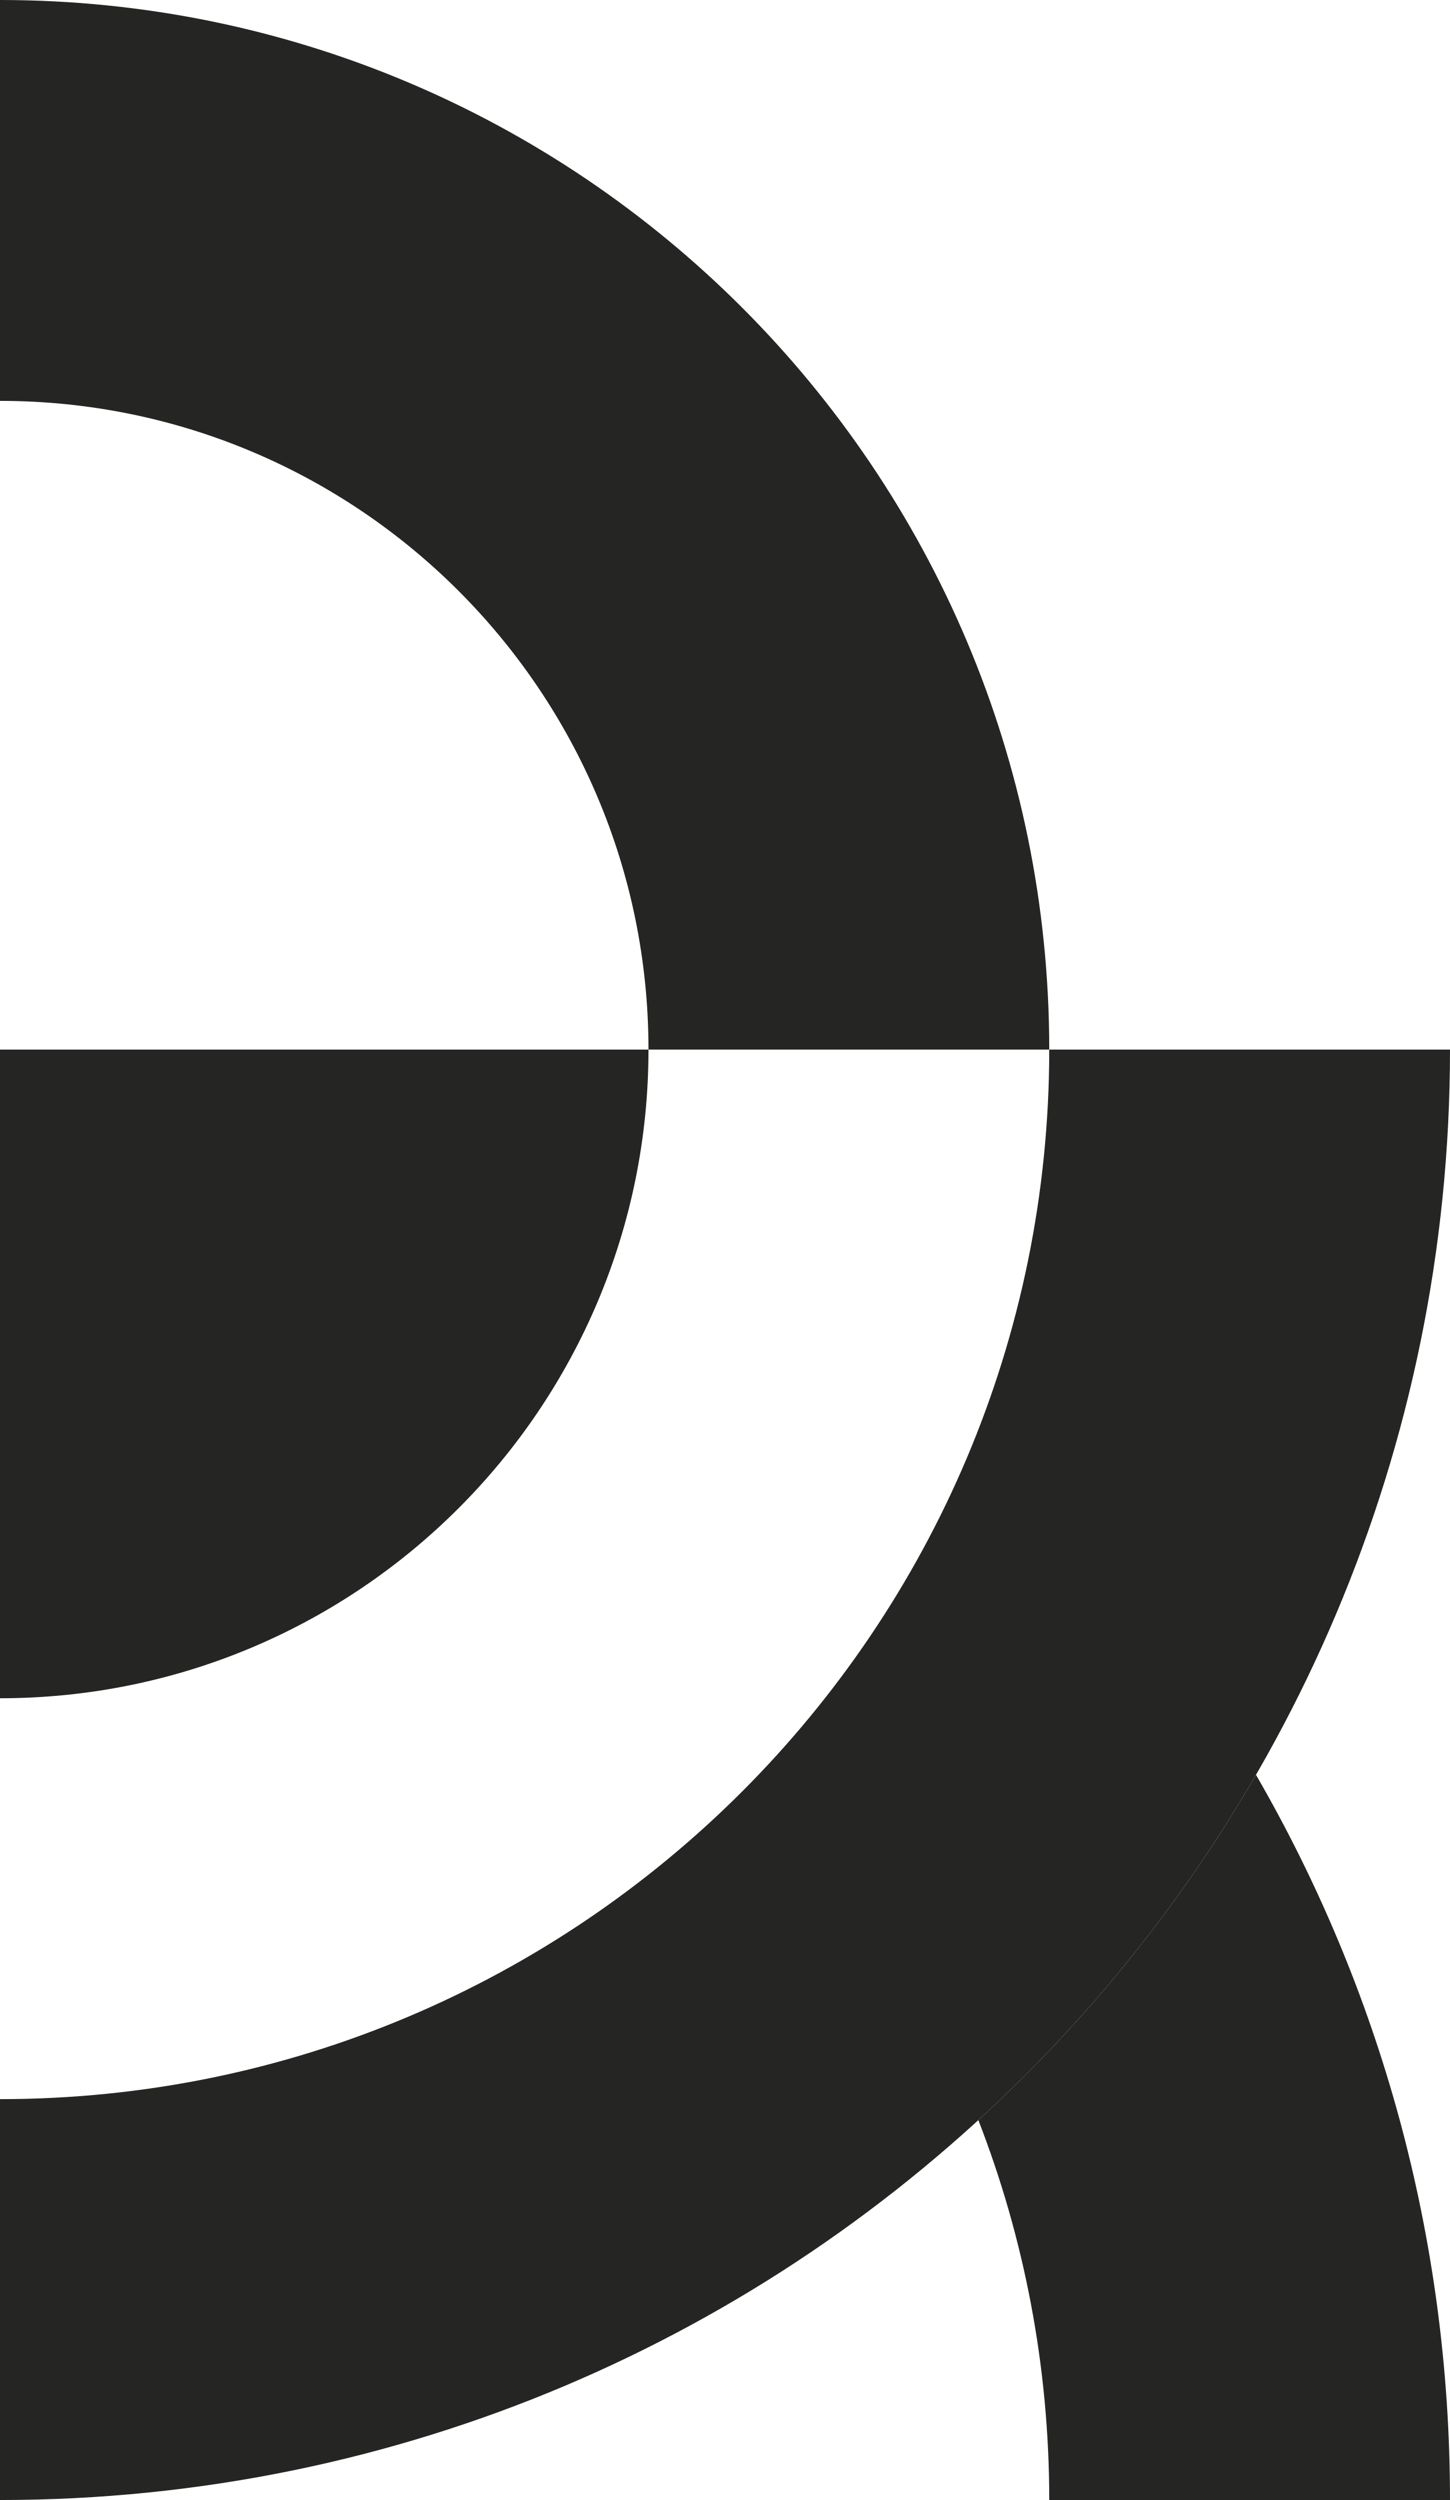 <?xml version="1.0" encoding="UTF-8"?>
<svg id="Layer_1" xmlns="http://www.w3.org/2000/svg" version="1.1" viewBox="0 0 626.59 1080">
  <!-- Generator: Adobe Illustrator 29.1.0, SVG Export Plug-In . SVG Version: 2.1.0 Build 142)  -->
  <defs>
    <style>
      .st0 {
        fill: #252524;
      }
    </style>
  </defs>
  <path class="st0" d="M0,733.64c154.77,0,280.23-125.46,280.23-280.23H0v280.23Z"/>
  <path class="st0" d="M280.23,453.41h173.18C453.41,203,250.41,0,0,0v173.18c154.77,0,280.23,125.46,280.23,280.23Z"/>
  <path class="st0" d="M422.77,915.87c19.77,50.9,30.64,106.24,30.64,164.13h173.18c0-114.13-30.52-221.13-83.84-313.29-32.23,55.72-72.79,106.01-119.98,149.17Z"/>
  <path class="st0" d="M453.41,453.41h0C453.41,703.82,250.41,906.82,0,906.82v173.18c346.06,0,626.59-280.53,626.59-626.59h-173.18Z"/>
</svg>